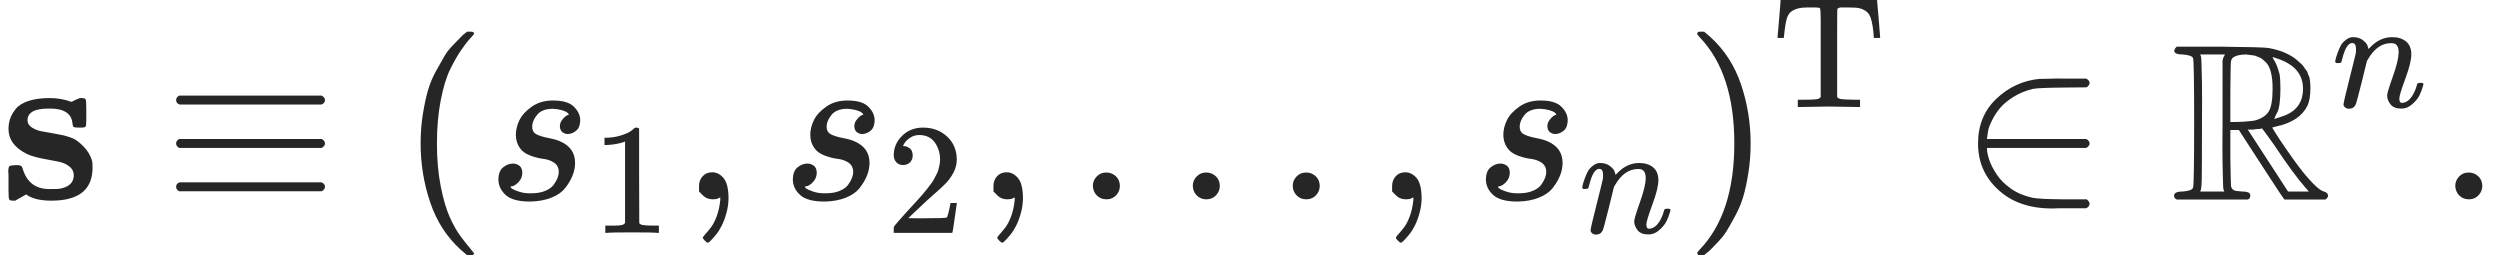 <?xml version="1.0" encoding="UTF-8" standalone="no"?>
<svg
   xmlns:dc="http://purl.org/dc/elements/1.1/"
   xmlns:cc="http://creativecommons.org/ns#"
   xmlns:rdf="http://www.w3.org/1999/02/22-rdf-syntax-ns#"
   xmlns:svg="http://www.w3.org/2000/svg"
   xmlns="http://www.w3.org/2000/svg"
   xmlns:xlink="http://www.w3.org/1999/xlink"
   xmlns:sodipodi="http://sodipodi.sourceforge.net/DTD/sodipodi-0.dtd"
   xmlns:inkscape="http://www.inkscape.org/namespaces/inkscape"
   style="vertical-align: -0.566ex"
   width="25.303ex"
   height="2.583ex"
   role="img"
   focusable="false"
   viewBox="0 -891.7 11183.9 1141.7"
   id="svg20542"
   version="1.1"
   inkscape:version="0.91 r13725"
   sodipodi:docname="s_def.svg">
  <sodipodi:namedview
     pagecolor="#ffffff"
     bordercolor="#666666"
     borderopacity="1"
     objecttolerance="10"
     gridtolerance="10"
     guidetolerance="10"
     inkscape:pageopacity="0"
     inkscape:pageshadow="2"
     inkscape:window-width="1867"
     inkscape:window-height="1056"
     id="namedview20656"
     showgrid="false"
     inkscape:zoom="0.026645445"
     inkscape:cx="5591.9502"
     inkscape:cy="570.84998"
     inkscape:window-x="53"
     inkscape:window-y="24"
     inkscape:window-maximized="1"
     inkscape:current-layer="svg20542" />
  <defs
     id="defs20544">
    <path
       id="MJX-1-TEX-B-1D42C"
       d="M38 315Q38 339 45 360T70 404T127 440T223 453Q273 453 320 436L338 445L357 453H366Q380 453 383 447T386 403V387V355Q386 331 383 326T365 321H355H349Q333 321 329 324T324 341Q317 406 224 406H216Q123 406 123 353Q123 334 143 321T188 304T244 294T285 286Q305 281 325 273T373 237T412 172Q414 162 414 142Q414 -6 230 -6Q154 -6 117 22L68 -6H58Q44 -6 41 0T38 42V73Q38 85 38 101T37 122Q37 144 42 148T68 153H75Q87 153 91 151T97 147T103 132Q131 46 220 46H230Q257 46 265 47Q330 58 330 108Q330 127 316 142Q300 156 284 162Q271 168 212 178T122 202Q38 243 38 315Z" />
    <path
       id="MJX-1-TEX-N-2261"
       d="M56 444Q56 457 70 464H707Q722 456 722 444Q722 430 706 424H72Q56 429 56 444ZM56 237T56 250T70 270H707Q722 262 722 250T707 230H70Q56 237 56 250ZM56 56Q56 71 72 76H706Q722 70 722 56Q722 44 707 36H70Q56 43 56 56Z" />
    <path
       id="MJX-1-TEX-N-28"
       d="M94 250Q94 319 104 381T127 488T164 576T202 643T244 695T277 729T302 750H315H319Q333 750 333 741Q333 738 316 720T275 667T226 581T184 443T167 250T184 58T225 -81T274 -167T316 -220T333 -241Q333 -250 318 -250H315H302L274 -226Q180 -141 137 -14T94 250Z" />
    <path
       id="MJX-1-TEX-I-1D460"
       d="M131 289Q131 321 147 354T203 415T300 442Q362 442 390 415T419 355Q419 323 402 308T364 292Q351 292 340 300T328 326Q328 342 337 354T354 372T367 378Q368 378 368 379Q368 382 361 388T336 399T297 405Q249 405 227 379T204 326Q204 301 223 291T278 274T330 259Q396 230 396 163Q396 135 385 107T352 51T289 7T195 -10Q118 -10 86 19T53 87Q53 126 74 143T118 160Q133 160 146 151T160 120Q160 94 142 76T111 58Q109 57 108 57T107 55Q108 52 115 47T146 34T201 27Q237 27 263 38T301 66T318 97T323 122Q323 150 302 164T254 181T195 196T148 231Q131 256 131 289Z" />
    <path
       id="MJX-1-TEX-N-31"
       d="M213 578L200 573Q186 568 160 563T102 556H83V602H102Q149 604 189 617T245 641T273 663Q275 666 285 666Q294 666 302 660V361L303 61Q310 54 315 52T339 48T401 46H427V0H416Q395 3 257 3Q121 3 100 0H88V46H114Q136 46 152 46T177 47T193 50T201 52T207 57T213 61V578Z" />
    <path
       id="MJX-1-TEX-N-2C"
       d="M78 35T78 60T94 103T137 121Q165 121 187 96T210 8Q210 -27 201 -60T180 -117T154 -158T130 -185T117 -194Q113 -194 104 -185T95 -172Q95 -168 106 -156T131 -126T157 -76T173 -3V9L172 8Q170 7 167 6T161 3T152 1T140 0Q113 0 96 17Z" />
    <path
       id="MJX-1-TEX-N-32"
       d="M109 429Q82 429 66 447T50 491Q50 562 103 614T235 666Q326 666 387 610T449 465Q449 422 429 383T381 315T301 241Q265 210 201 149L142 93L218 92Q375 92 385 97Q392 99 409 186V189H449V186Q448 183 436 95T421 3V0H50V19V31Q50 38 56 46T86 81Q115 113 136 137Q145 147 170 174T204 211T233 244T261 278T284 308T305 340T320 369T333 401T340 431T343 464Q343 527 309 573T212 619Q179 619 154 602T119 569T109 550Q109 549 114 549Q132 549 151 535T170 489Q170 464 154 447T109 429Z" />
    <path
       id="MJX-1-TEX-N-2026"
       d="M78 60Q78 84 95 102T138 120Q162 120 180 104T199 61Q199 36 182 18T139 0T96 17T78 60ZM525 60Q525 84 542 102T585 120Q609 120 627 104T646 61Q646 36 629 18T586 0T543 17T525 60ZM972 60Q972 84 989 102T1032 120Q1056 120 1074 104T1093 61Q1093 36 1076 18T1033 0T990 17T972 60Z" />
    <path
       id="MJX-1-TEX-I-1D45B"
       d="M21 287Q22 293 24 303T36 341T56 388T89 425T135 442Q171 442 195 424T225 390T231 369Q231 367 232 367L243 378Q304 442 382 442Q436 442 469 415T503 336T465 179T427 52Q427 26 444 26Q450 26 453 27Q482 32 505 65T540 145Q542 153 560 153Q580 153 580 145Q580 144 576 130Q568 101 554 73T508 17T439 -10Q392 -10 371 17T350 73Q350 92 386 193T423 345Q423 404 379 404H374Q288 404 229 303L222 291L189 157Q156 26 151 16Q138 -11 108 -11Q95 -11 87 -5T76 7T74 17Q74 30 112 180T152 343Q153 348 153 366Q153 405 129 405Q91 405 66 305Q60 285 60 284Q58 278 41 278H27Q21 284 21 287Z" />
    <path
       id="MJX-1-TEX-N-29"
       d="M60 749L64 750Q69 750 74 750H86L114 726Q208 641 251 514T294 250Q294 182 284 119T261 12T224 -76T186 -143T145 -194T113 -227T90 -246Q87 -249 86 -250H74Q66 -250 63 -250T58 -247T55 -238Q56 -237 66 -225Q221 -64 221 250T66 725Q56 737 55 738Q55 746 60 749Z" />
    <path
       id="MJX-1-TEX-N-54"
       d="M36 443Q37 448 46 558T55 671V677H666V671Q667 666 676 556T685 443V437H645V443Q645 445 642 478T631 544T610 593Q593 614 555 625Q534 630 478 630H451H443Q417 630 414 618Q413 616 413 339V63Q420 53 439 50T528 46H558V0H545L361 3Q186 1 177 0H164V46H194Q264 46 283 49T309 63V339V550Q309 620 304 625T271 630H244H224Q154 630 119 601Q101 585 93 554T81 486T76 443V437H36V443Z" />
    <path
       id="MJX-1-TEX-N-2208"
       d="M84 250Q84 372 166 450T360 539Q361 539 377 539T419 540T469 540H568Q583 532 583 520Q583 511 570 501L466 500Q355 499 329 494Q280 482 242 458T183 409T147 354T129 306T124 272V270H568Q583 262 583 250T568 230H124V228Q124 207 134 177T167 112T231 48T328 7Q355 1 466 0H570Q583 -10 583 -20Q583 -32 568 -40H471Q464 -40 446 -40T417 -41Q262 -41 172 45Q84 127 84 250Z" />
    <path
       id="MJX-1-TEX-D-211D"
       d="M17 665Q17 672 28 683H221Q415 681 439 677Q461 673 481 667T516 654T544 639T566 623T584 607T597 592T607 578T614 565T618 554L621 548Q626 530 626 497Q626 447 613 419Q578 348 473 326L455 321Q462 310 473 292T517 226T578 141T637 72T686 35Q705 30 705 16Q705 7 693 -1H510Q503 6 404 159L306 310H268V183Q270 67 271 59Q274 42 291 38Q295 37 319 35Q344 35 353 28Q362 17 353 3L346 -1H28Q16 5 16 16Q16 35 55 35Q96 38 101 52Q106 60 106 341T101 632Q95 645 55 648Q17 648 17 665ZM241 35Q238 42 237 45T235 78T233 163T233 337V621L237 635L244 648H133Q136 641 137 638T139 603T141 517T141 341Q141 131 140 89T134 37Q133 36 133 35H241ZM457 496Q457 540 449 570T425 615T400 634T377 643Q374 643 339 648Q300 648 281 635Q271 628 270 610T268 481V346H284Q327 346 375 352Q421 364 439 392T457 496ZM492 537T492 496T488 427T478 389T469 371T464 361Q464 360 465 360Q469 360 497 370Q593 400 593 495Q593 592 477 630L457 637L461 626Q474 611 488 561Q492 537 492 496ZM464 243Q411 317 410 317Q404 317 401 315Q384 315 370 312H346L526 35H619L606 50Q553 109 464 243Z" />
    <path
       id="MJX-1-TEX-N-2E"
       d="M78 60Q78 84 95 102T138 120Q162 120 180 104T199 61Q199 36 182 18T139 0T96 17T78 60Z" />
  </defs>
  <g
     stroke="currentColor"
     fill="currentColor"
     stroke-width="0"
     transform="matrix(1 0 0 -1 0 0)"
     id="g20560"
     style="fill:#262626;stroke:#262626">
    <g
       data-mml-node="math"
       id="g20562"
       style="fill:#262626;stroke:#262626">
      <g
         data-mml-node="TeXAtom"
         data-mjx-texclass="ORD"
         id="g20564"
         style="fill:#262626;stroke:#262626">
        <g
           data-mml-node="mi"
           id="g20566"
           style="fill:#262626;stroke:#262626">
          <use
             xlink:href="#MJX-1-TEX-B-1D42C"
             id="use20568"
             style="fill:#262626;stroke:#262626" />
        </g>
      </g>
      <g
         data-mml-node="mo"
         transform="translate(731.8, 0)"
         id="g20570"
         style="fill:#262626;stroke:#262626">
        <use
           xlink:href="#MJX-1-TEX-N-2261"
           id="use20572"
           style="fill:#262626;stroke:#262626" />
      </g>
      <g
         data-mml-node="mo"
         transform="translate(1787.6, 0)"
         id="g20574"
         style="fill:#262626;stroke:#262626">
        <use
           xlink:href="#MJX-1-TEX-N-28"
           id="use20576"
           style="fill:#262626;stroke:#262626" />
      </g>
      <g
         data-mml-node="msub"
         transform="translate(2176.6, 0)"
         id="g20578"
         style="fill:#262626;stroke:#262626">
        <g
           data-mml-node="mi"
           id="g20580"
           style="fill:#262626;stroke:#262626">
          <use
             xlink:href="#MJX-1-TEX-I-1D460"
             id="use20582"
             style="fill:#262626;stroke:#262626" />
        </g>
        <g
           data-mml-node="mn"
           transform="translate(469, -150) scale(0.707)"
           id="g20584"
           style="fill:#262626;stroke:#262626">
          <use
             xlink:href="#MJX-1-TEX-N-31"
             id="use20586"
             style="fill:#262626;stroke:#262626" />
        </g>
      </g>
      <g
         data-mml-node="mo"
         transform="translate(3049.1, 0)"
         id="g20588"
         style="fill:#262626;stroke:#262626">
        <use
           xlink:href="#MJX-1-TEX-N-2C"
           id="use20590"
           style="fill:#262626;stroke:#262626" />
      </g>
      <g
         data-mml-node="msub"
         transform="translate(3493.8, 0)"
         id="g20592"
         style="fill:#262626;stroke:#262626">
        <g
           data-mml-node="mi"
           id="g20594"
           style="fill:#262626;stroke:#262626">
          <use
             xlink:href="#MJX-1-TEX-I-1D460"
             id="use20596"
             style="fill:#262626;stroke:#262626" />
        </g>
        <g
           data-mml-node="mn"
           transform="translate(469, -150) scale(0.707)"
           id="g20598"
           style="fill:#262626;stroke:#262626">
          <use
             xlink:href="#MJX-1-TEX-N-32"
             id="use20600"
             style="fill:#262626;stroke:#262626" />
        </g>
      </g>
      <g
         data-mml-node="mo"
         transform="translate(4366.3, 0)"
         id="g20602"
         style="fill:#262626;stroke:#262626">
        <use
           xlink:href="#MJX-1-TEX-N-2C"
           id="use20604"
           style="fill:#262626;stroke:#262626" />
      </g>
      <g
         data-mml-node="mo"
         transform="translate(4811, 0)"
         id="g20606"
         style="fill:#262626;stroke:#262626">
        <use
           xlink:href="#MJX-1-TEX-N-2026"
           id="use20608"
           style="fill:#262626;stroke:#262626" />
      </g>
      <g
         data-mml-node="mo"
         transform="translate(6149.7, 0)"
         id="g20610"
         style="fill:#262626;stroke:#262626">
        <use
           xlink:href="#MJX-1-TEX-N-2C"
           id="use20612"
           style="fill:#262626;stroke:#262626" />
      </g>
      <g
         data-mml-node="msub"
         transform="translate(6594.3, 0)"
         id="g20614"
         style="fill:#262626;stroke:#262626">
        <g
           data-mml-node="mi"
           id="g20616"
           style="fill:#262626;stroke:#262626">
          <use
             xlink:href="#MJX-1-TEX-I-1D460"
             id="use20618"
             style="fill:#262626;stroke:#262626" />
        </g>
        <g
           data-mml-node="mi"
           transform="translate(469, -150) scale(0.707)"
           id="g20620"
           style="fill:#262626;stroke:#262626">
          <use
             xlink:href="#MJX-1-TEX-I-1D45B"
             id="use20622"
             style="fill:#262626;stroke:#262626" />
        </g>
      </g>
      <g
         data-mml-node="msup"
         transform="translate(7537.6, 0)"
         id="g20624"
         style="fill:#262626;stroke:#262626">
        <g
           data-mml-node="mo"
           id="g20626"
           style="fill:#262626;stroke:#262626">
          <use
             xlink:href="#MJX-1-TEX-N-29"
             id="use20628"
             style="fill:#262626;stroke:#262626" />
        </g>
        <g
           data-mml-node="TeXAtom"
           transform="translate(389, 413) scale(0.707)"
           data-mjx-texclass="ORD"
           id="g20630"
           style="fill:#262626;stroke:#262626">
          <g
             data-mml-node="mi"
             id="g20632"
             style="fill:#262626;stroke:#262626">
            <use
               xlink:href="#MJX-1-TEX-N-54"
               id="use20634"
               style="fill:#262626;stroke:#262626" />
          </g>
        </g>
      </g>
      <g
         data-mml-node="mo"
         transform="translate(8764.9, 0)"
         id="g20636"
         style="fill:#262626;stroke:#262626">
        <use
           xlink:href="#MJX-1-TEX-N-2208"
           id="use20638"
           style="fill:#262626;stroke:#262626" />
      </g>
      <g
         data-mml-node="msup"
         transform="translate(9709.7, 0)"
         id="g20640"
         style="fill:#262626;stroke:#262626">
        <g
           data-mml-node="TeXAtom"
           data-mjx-texclass="ORD"
           id="g20642"
           style="fill:#262626;stroke:#262626">
          <g
             data-mml-node="mi"
             id="g20644"
             style="fill:#262626;stroke:#262626">
            <use
               xlink:href="#MJX-1-TEX-D-211D"
               id="use20646"
               style="fill:#262626;stroke:#262626" />
          </g>
        </g>
        <g
           data-mml-node="mi"
           transform="translate(722, 413) scale(0.707)"
           id="g20648"
           style="fill:#262626;stroke:#262626">
          <use
             xlink:href="#MJX-1-TEX-I-1D45B"
             id="use20650"
             style="fill:#262626;stroke:#262626" />
        </g>
      </g>
      <g
         data-mml-node="mo"
         transform="translate(10905.9, 0)"
         id="g20652"
         style="fill:#262626;stroke:#262626">
        <use
           xlink:href="#MJX-1-TEX-N-2E"
           id="use20654"
           style="fill:#262626;stroke:#262626" />
      </g>
    </g>
  </g>
</svg>
